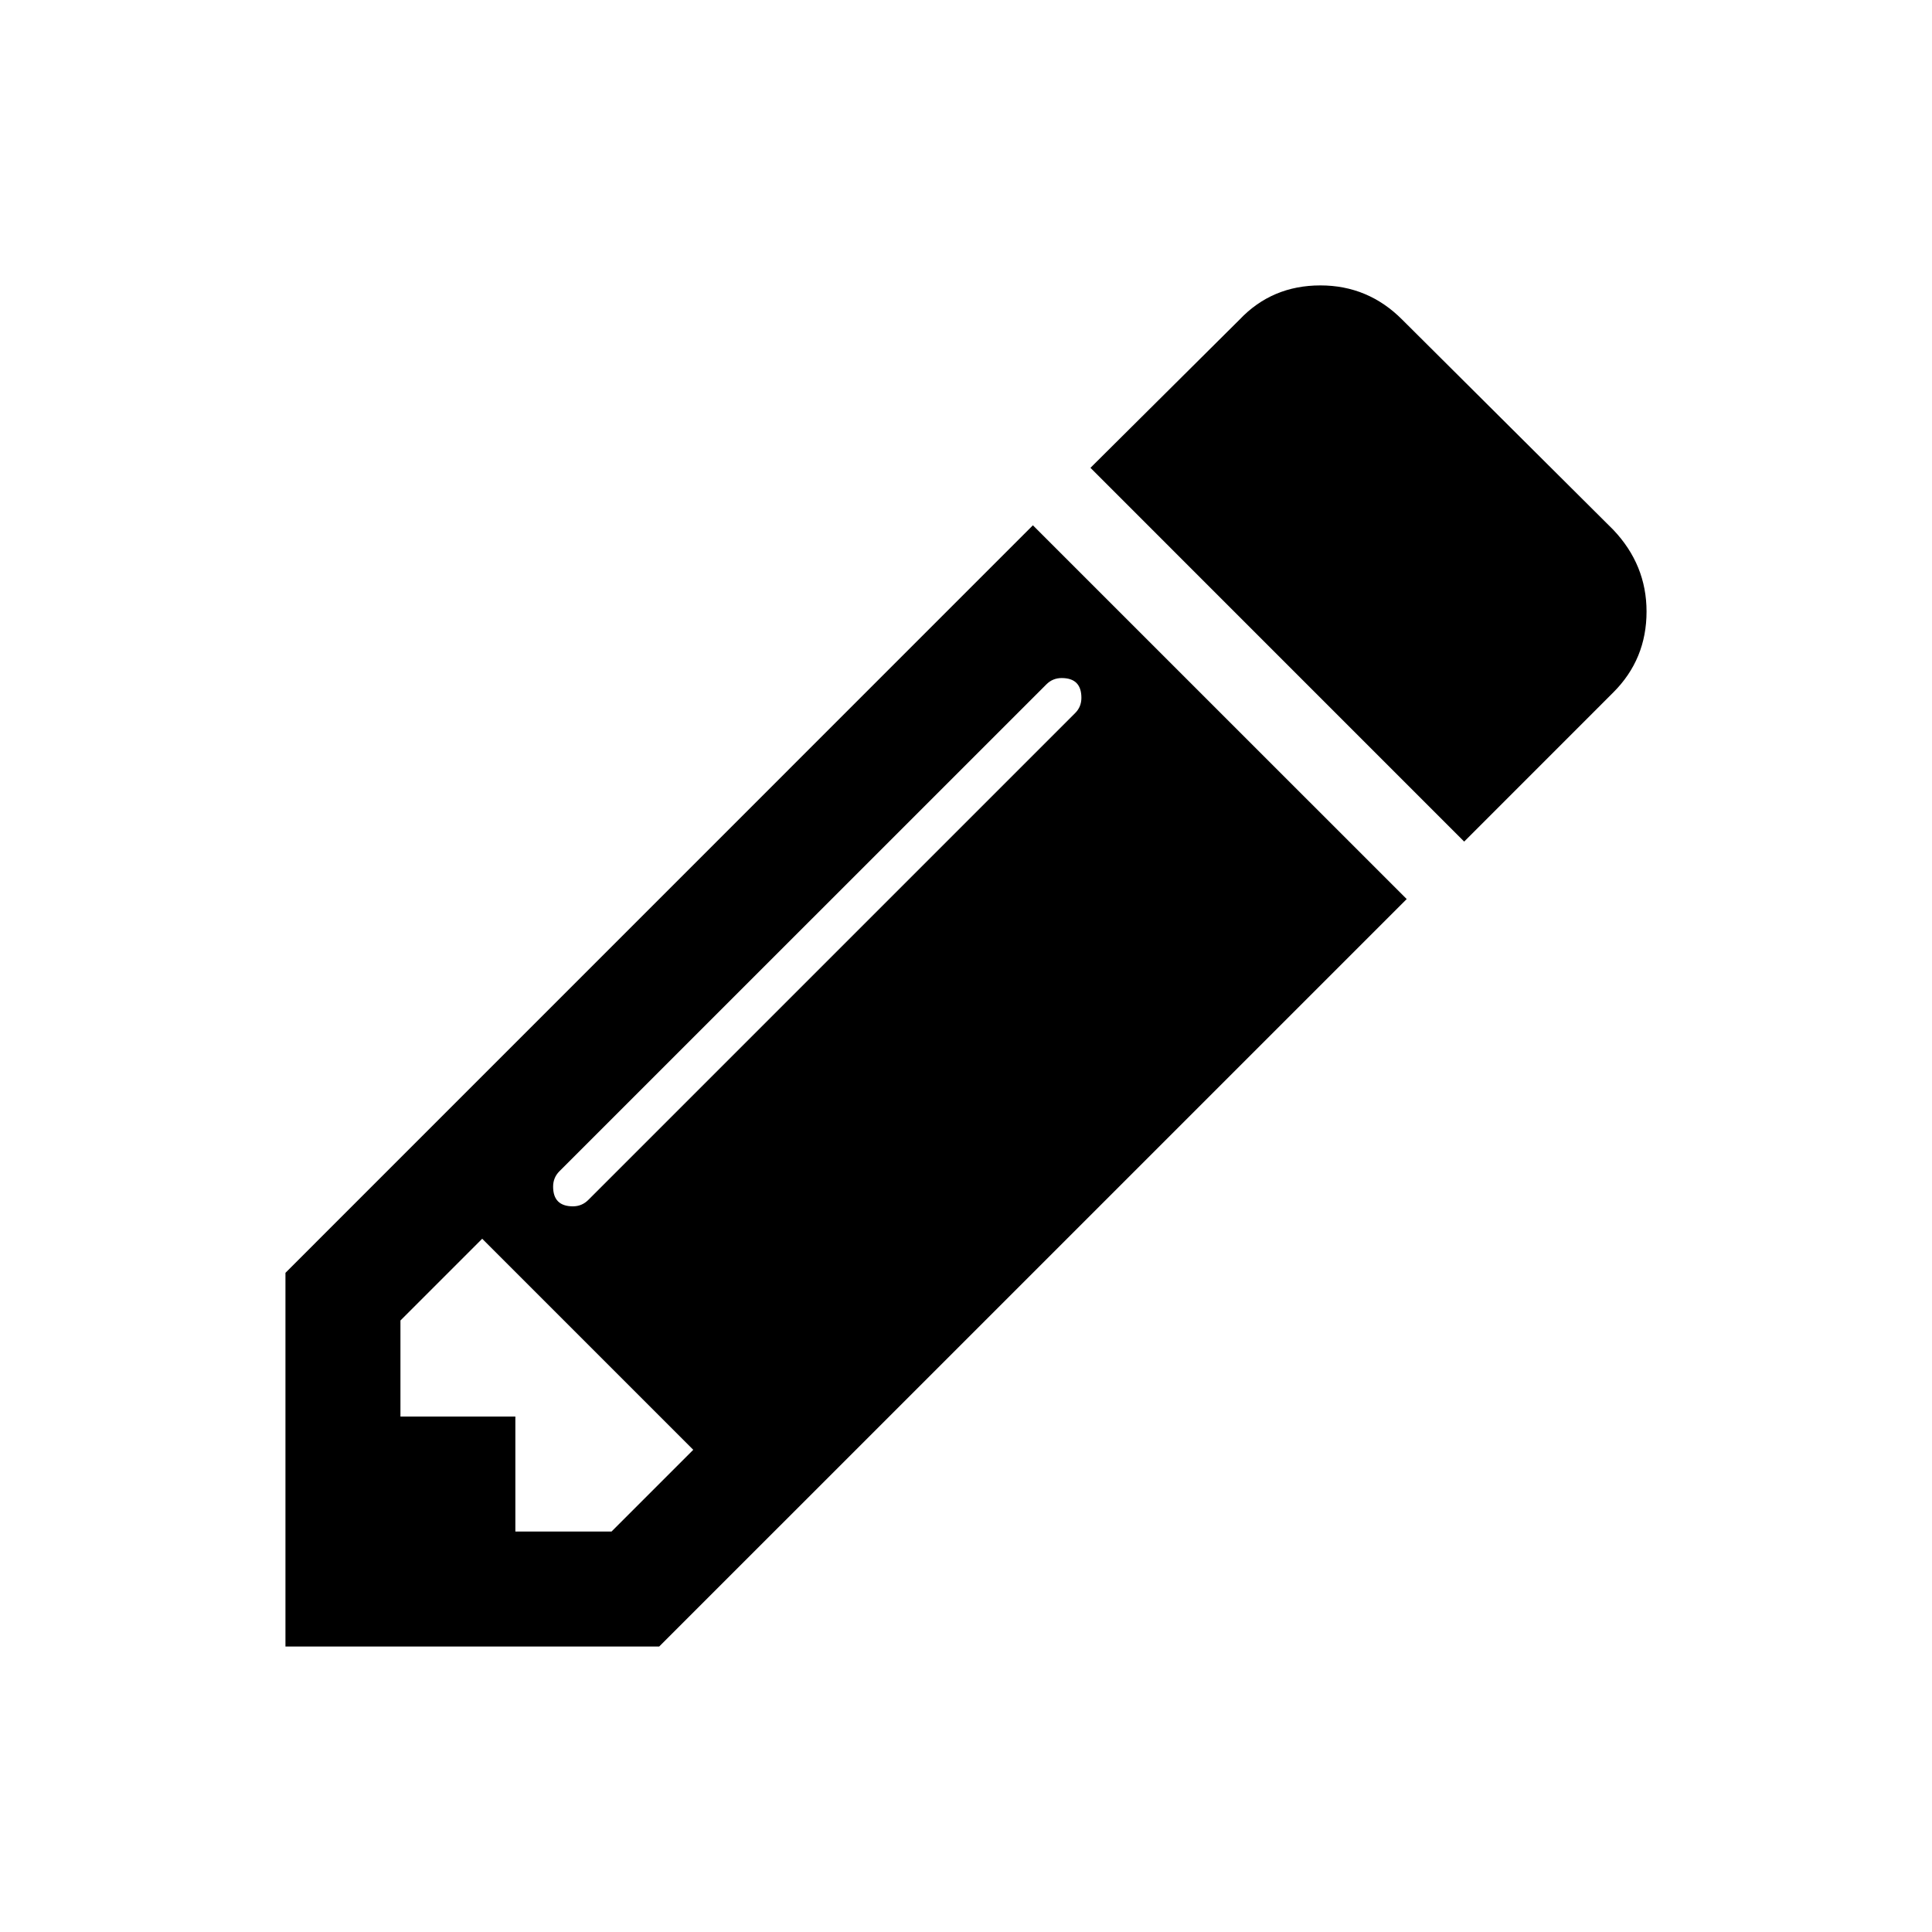 <?xml version="1.0" encoding="utf-8"?>
<!-- Generator: Adobe Illustrator 16.0.4, SVG Export Plug-In . SVG Version: 6.00 Build 0)  -->
<!DOCTYPE svg PUBLIC "-//W3C//DTD SVG 1.1//EN" "http://www.w3.org/Graphics/SVG/1.1/DTD/svg11.dtd">
<svg version="1.1" id="Layer_1" xmlns="http://www.w3.org/2000/svg" xmlns:xlink="http://www.w3.org/1999/xlink" x="0px" y="0px"
	 width="48px" height="48px" viewBox="0 0 48 48" enable-background="new 0 0 48 48" xml:space="preserve">
<path d="M25.662,13.051l9.287,9.286L16.377,40.908H7.092v-9.285L25.662,13.051z M15.193,38.051l2.031-2.031l-5.244-5.244
	l-2.031,2.031v2.387h2.855v2.857H15.193z M26.867,17.337c0-0.327-0.162-0.491-0.49-0.491c-0.148,0-0.275,0.052-0.379,0.156
	L13.898,29.1c-0.104,0.105-0.156,0.232-0.156,0.381c0,0.326,0.164,0.49,0.492,0.49c0.148,0,0.275-0.053,0.379-0.156l12.098-12.098
	C26.816,17.613,26.867,17.486,26.867,17.337z M40.908,15.194c0,0.789-0.275,1.459-0.826,2.009l-3.705,3.706l-9.285-9.286
	l3.705-3.683c0.535-0.565,1.205-0.849,2.008-0.849c0.789,0,1.467,0.283,2.031,0.849l5.246,5.223
	C40.633,13.744,40.908,14.42,40.908,15.194z"/>
</svg>
